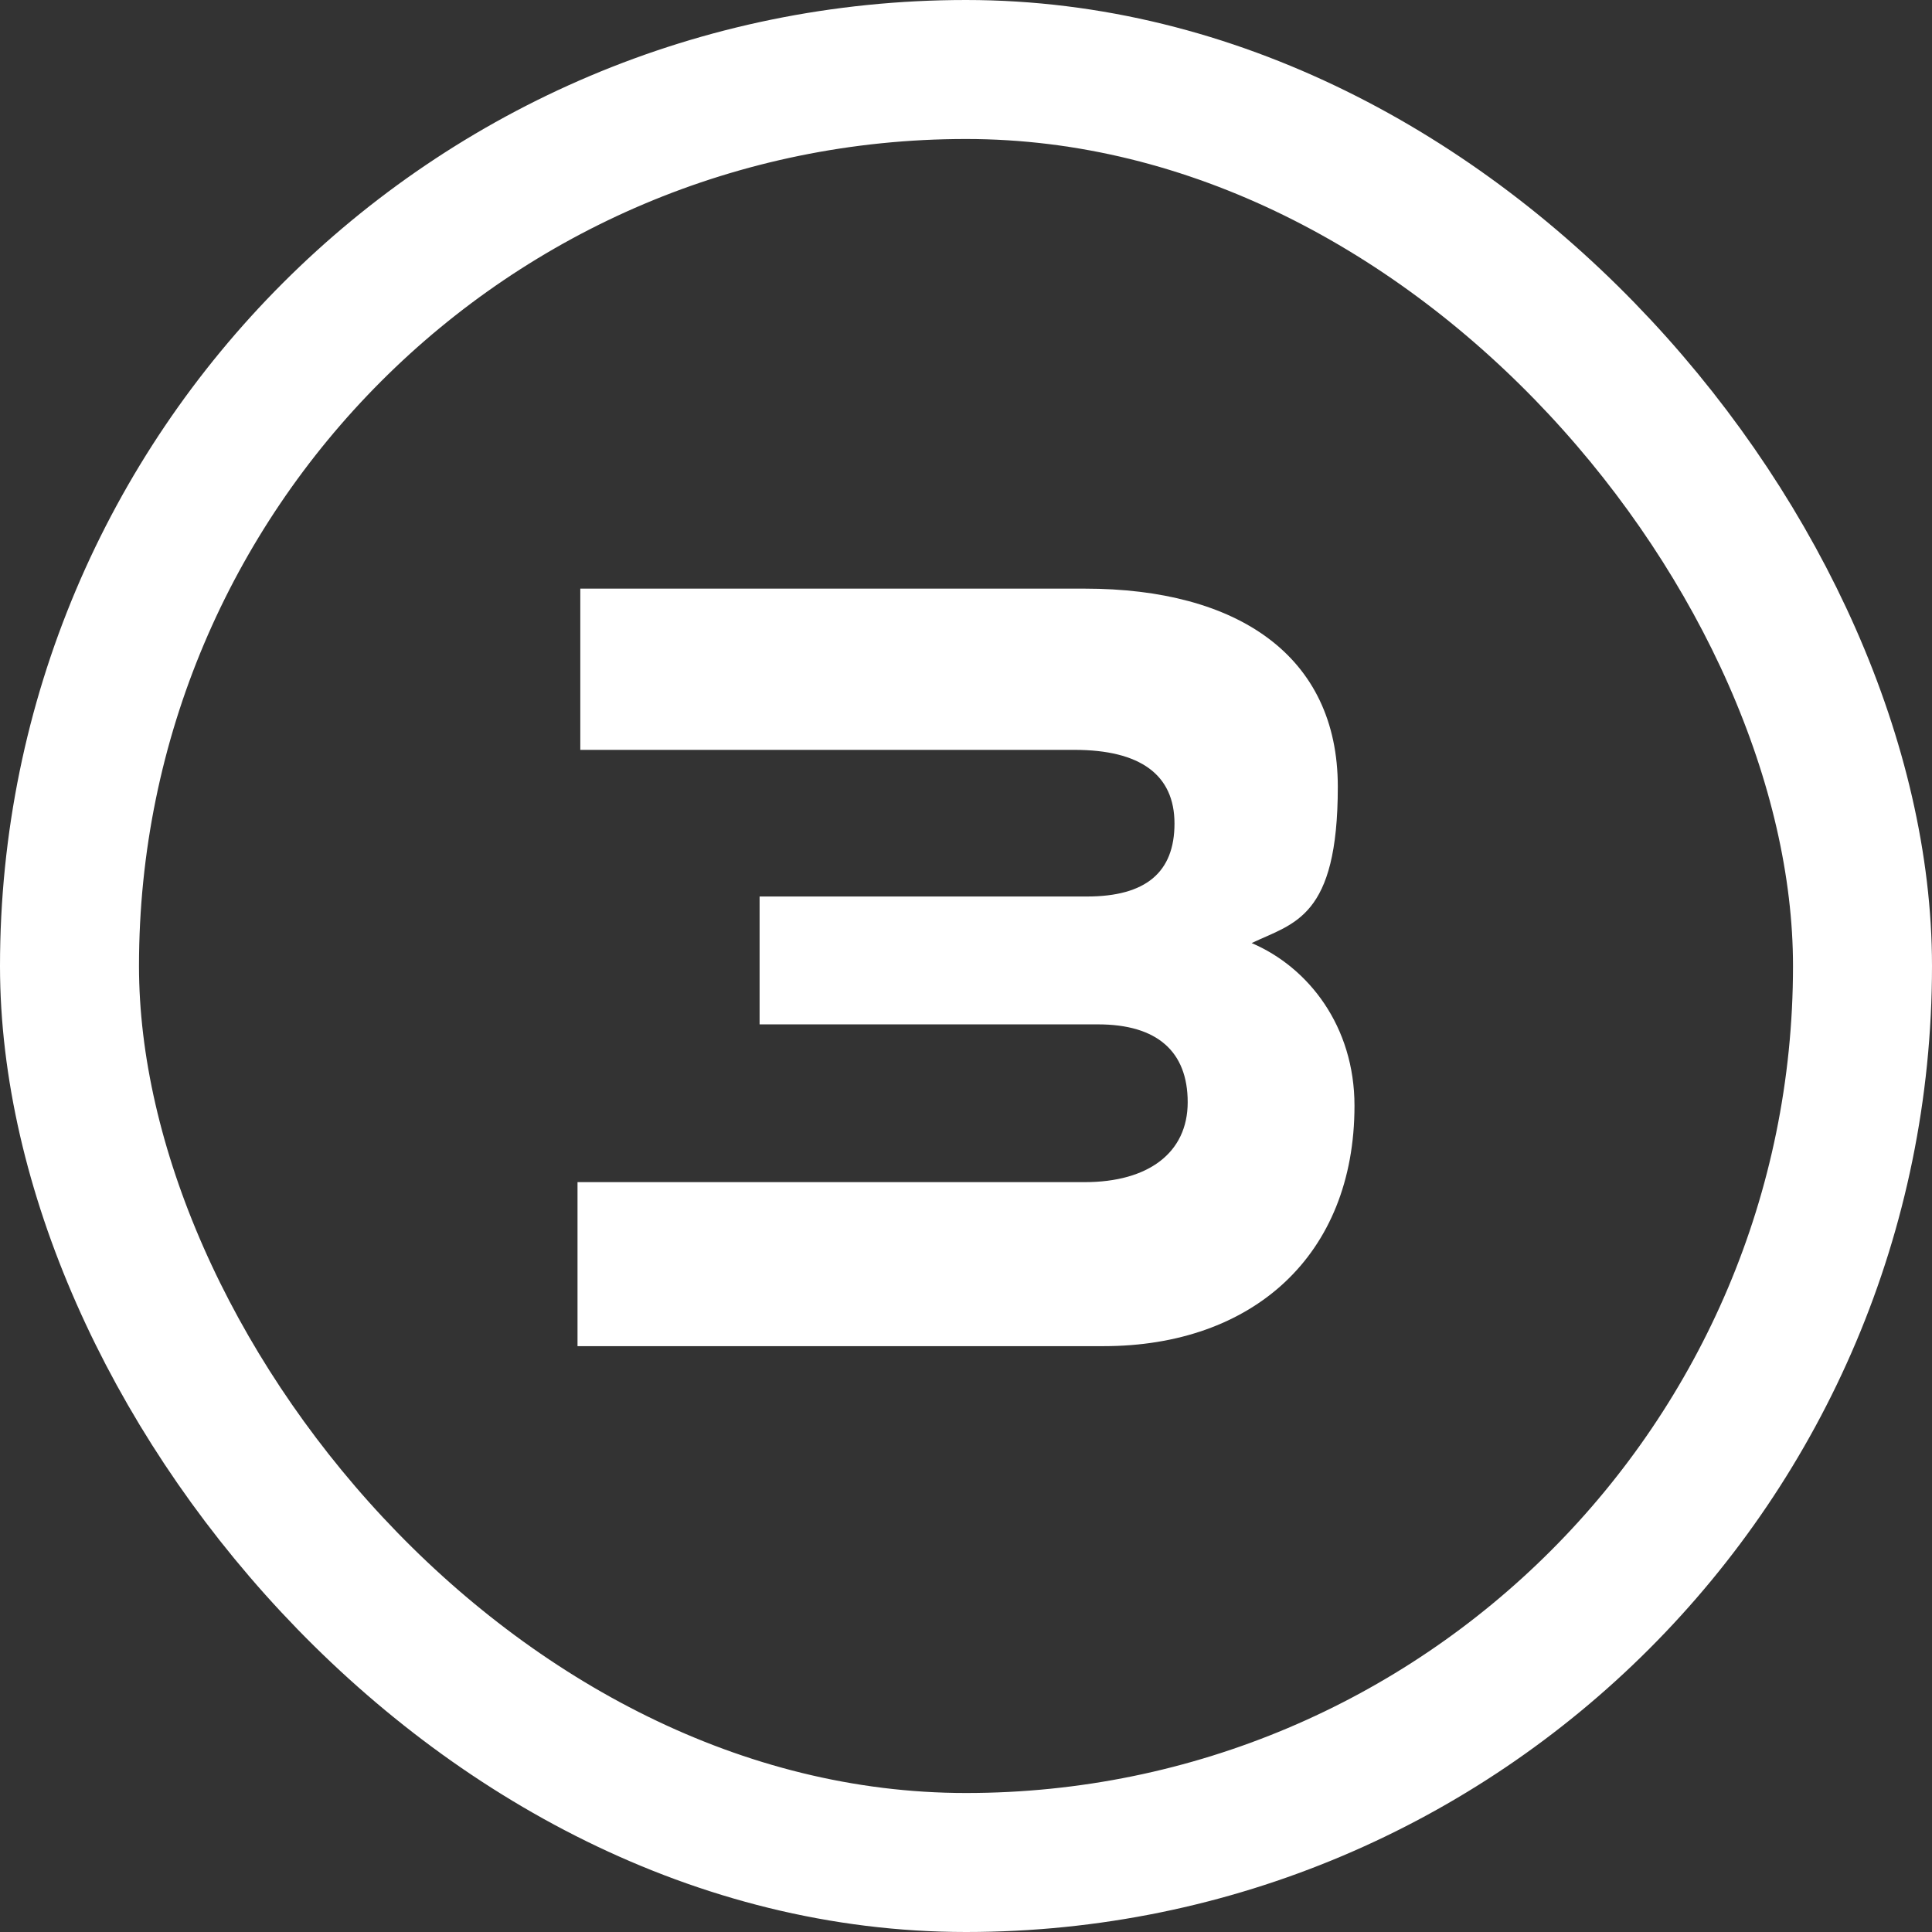 <?xml version="1.0" encoding="UTF-8"?>
<svg xmlns="http://www.w3.org/2000/svg" version="1.1" viewBox="0 0 278 278">
  <rect x="0" y="0" width="278" height="278" fill="#333333" stroke="none"/>
  <defs>
    <style>
      .cls-1 {
        fill: none;
        stroke: #fff;
        stroke-miterlimit: 10;
        stroke-width: 20px;
      }

      .cls-2 {
        fill: #fff;
      }
    </style>
  </defs>
  <!-- Generator: Adobe Illustrator 28.7.3, SVG Export Plug-In . SVG Version: 1.2.0 Build 164)  -->
  <g>
    <g id="Layer_1">
      <rect class="cls-1" x="10" y="10" width="258" height="258" rx="129" ry="129"/>
      <path class="cls-2" d="M83.1,193.5v-23.4h73c9.1,0,14.8-4.2,14.8-11.5s-4.4-11.2-12.9-11.2h-48.7v-18.4h47.1c8.5,0,12.6-3.5,12.6-10.5s-4.9-10.6-14.4-10.6h-71.1v-23.2h72.6c21.9,0,36.4,9.6,36.4,28.5s-6.3,19.6-12.4,22.5c8.2,3.5,14.8,12,14.8,23.4,0,21.6-14.7,34.6-36.1,34.6h-75.7Z"/>
    </g>
  </g>
</svg>